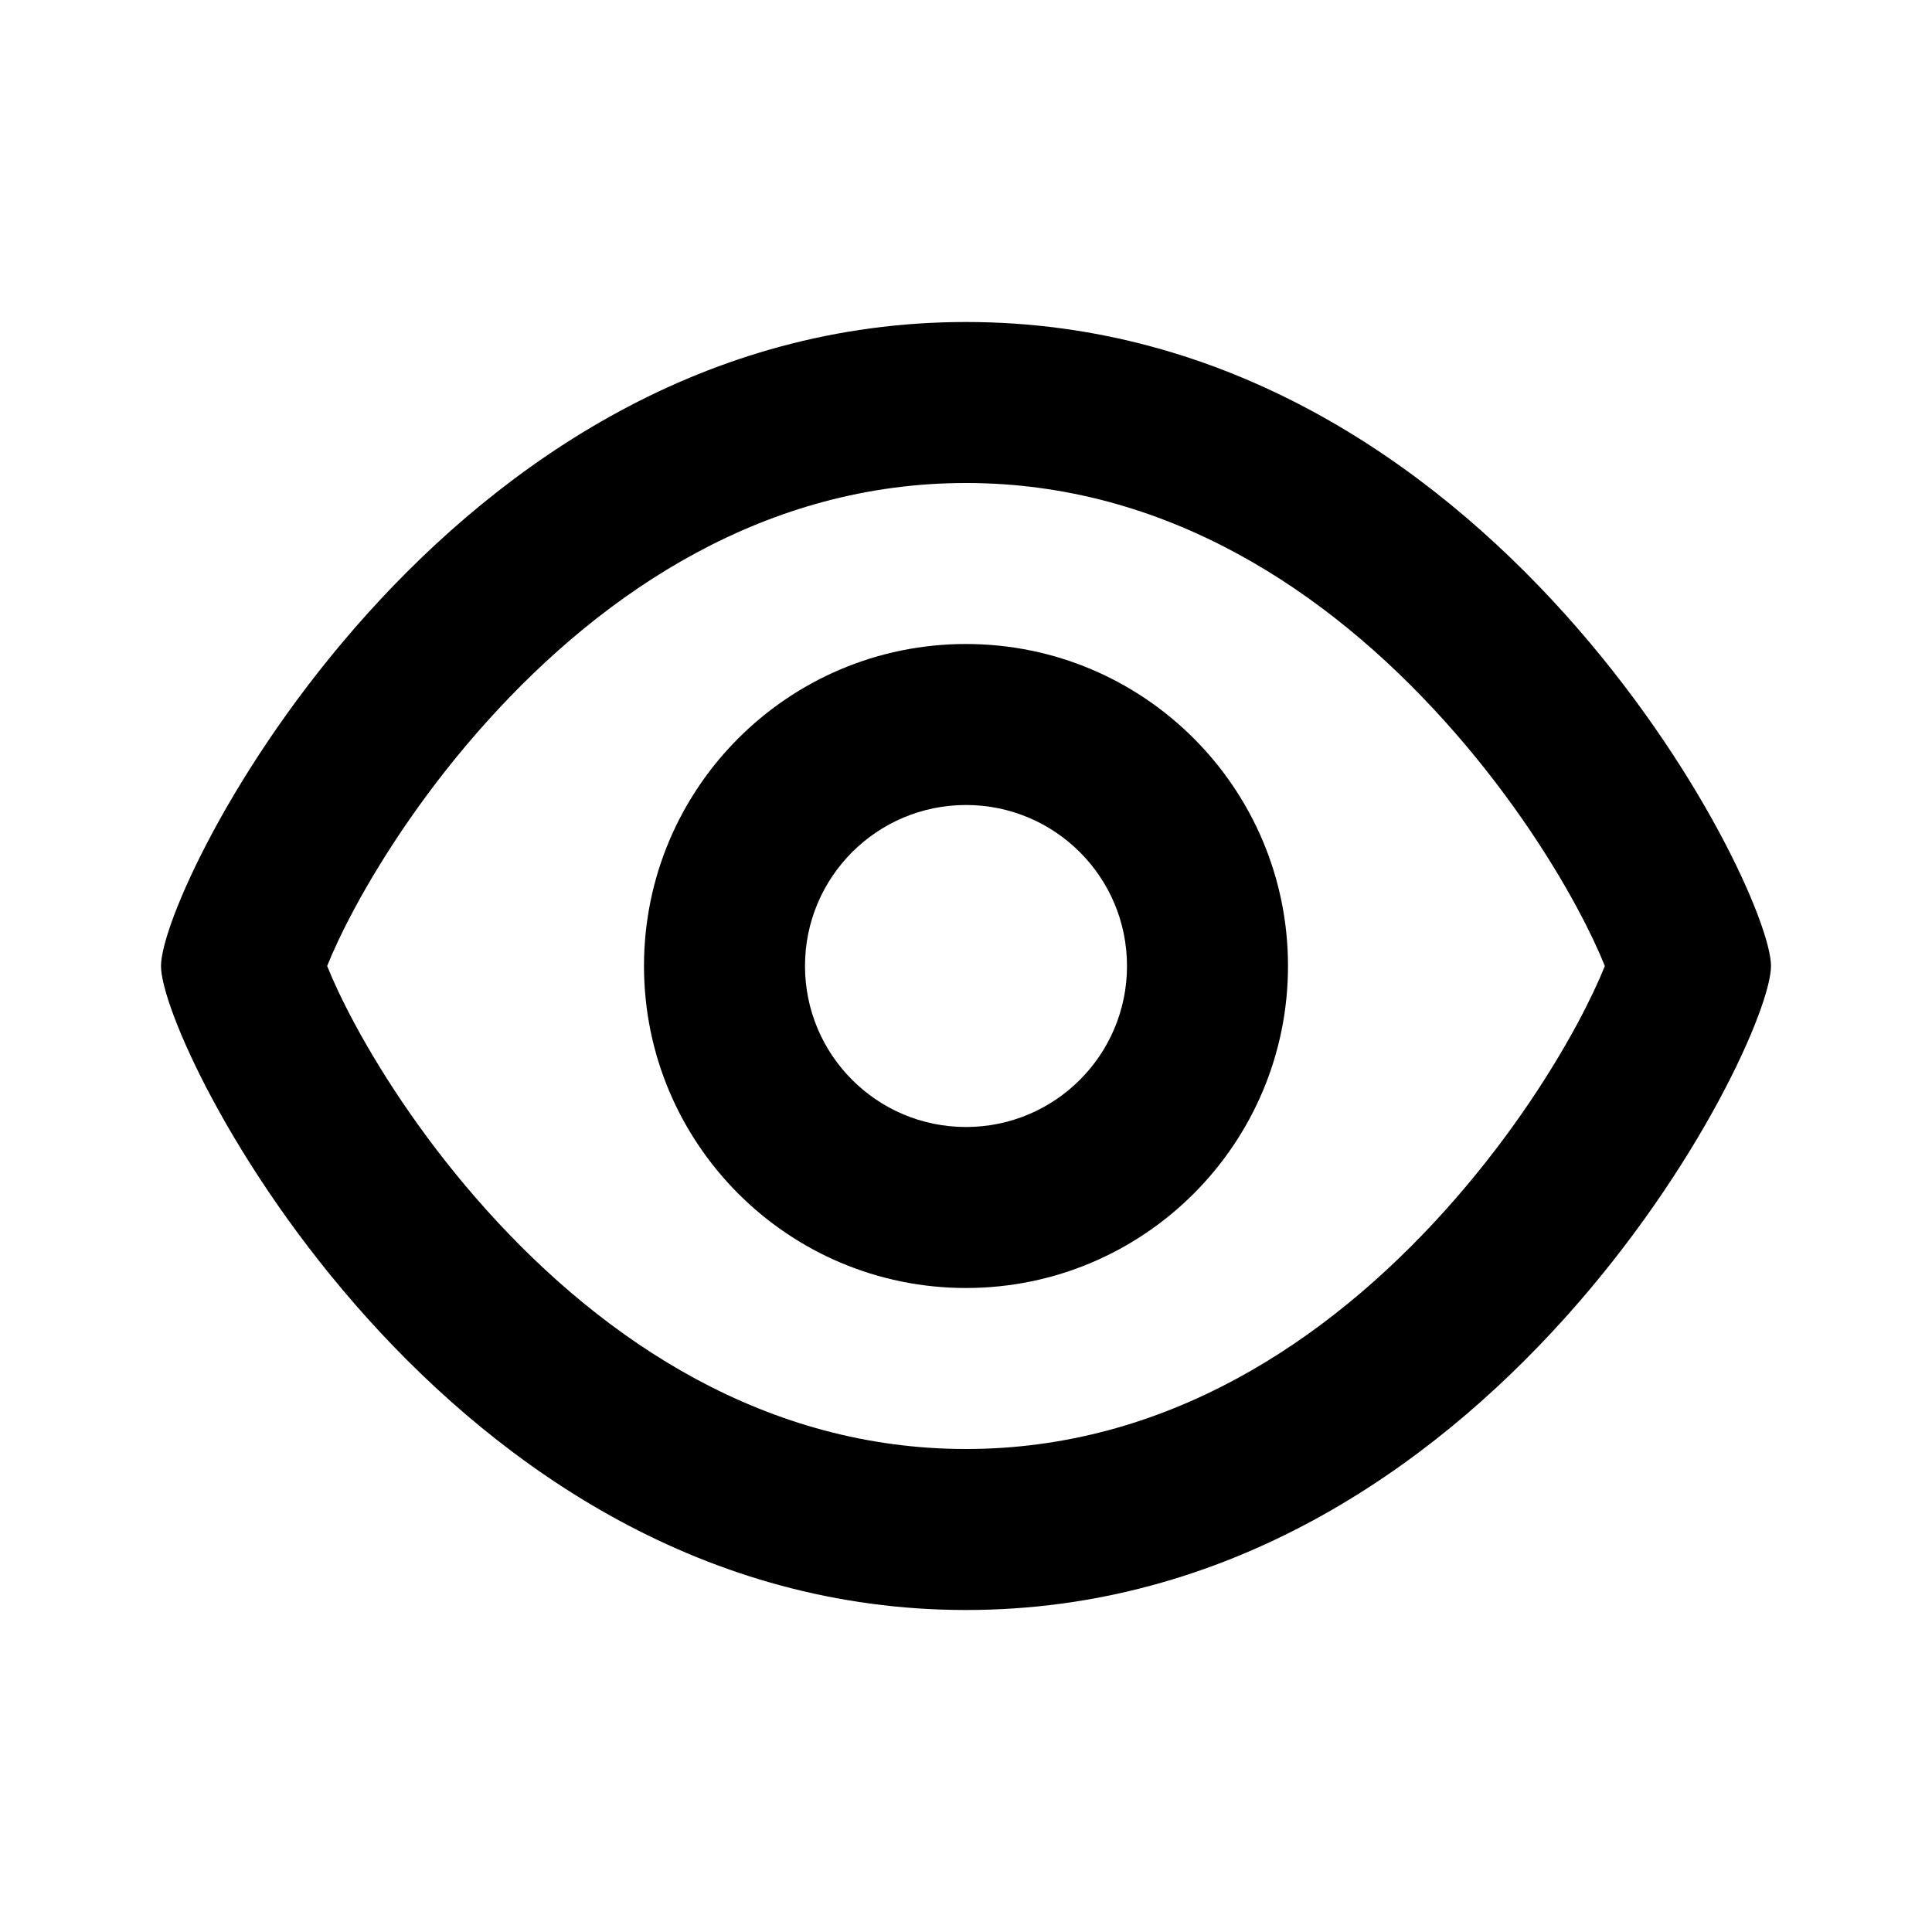 <svg width="24" height="24" viewBox="0 0 24 24" fill="none" xmlns="http://www.w3.org/2000/svg">
<path fill-rule="evenodd" clip-rule="evenodd" d="M16 12C16 14.209 14.209 16 12 16C9.791 16 8 14.209 8 12C8 9.791 9.791 8 12 8C14.209 8 16 9.791 16 12ZM14 12C14 13.105 13.105 14 12 14C10.895 14 10 13.105 10 12C10 10.895 10.895 10 12 10C13.105 10 14 10.895 14 12Z" fill="black"/>
<path fill-rule="evenodd" clip-rule="evenodd" d="M22 12C22 13 18.5 20 12 20C5.5 20 2 13 2 12C2 11 5.5 4 12 4C18.5 4 22 11 22 12ZM20.023 11.754C20.023 11.754 20.022 11.756 20.021 11.759L20.023 11.754ZM19.591 11.277C19.749 11.571 19.863 11.817 19.936 12C19.863 12.183 19.749 12.429 19.591 12.723C19.229 13.394 18.678 14.229 17.951 15.037C16.48 16.672 14.478 18 12 18C9.522 18 7.52 16.672 6.049 15.037C5.322 14.229 4.771 13.394 4.409 12.723C4.251 12.429 4.137 12.183 4.064 12C4.137 11.817 4.251 11.571 4.409 11.277C4.771 10.606 5.322 9.771 6.049 8.963C7.52 7.328 9.522 6 12 6C14.478 6 16.48 7.328 17.951 8.963C18.678 9.771 19.229 10.606 19.591 11.277ZM3.977 11.754L3.978 11.759C3.978 11.756 3.977 11.754 3.977 11.754ZM3.977 12.246C3.977 12.247 3.977 12.246 3.977 12.246L3.978 12.241C3.978 12.243 3.977 12.245 3.977 12.246ZM20.021 12.241C20.022 12.244 20.023 12.246 20.023 12.246L20.021 12.241Z" fill="black"/>
</svg>
